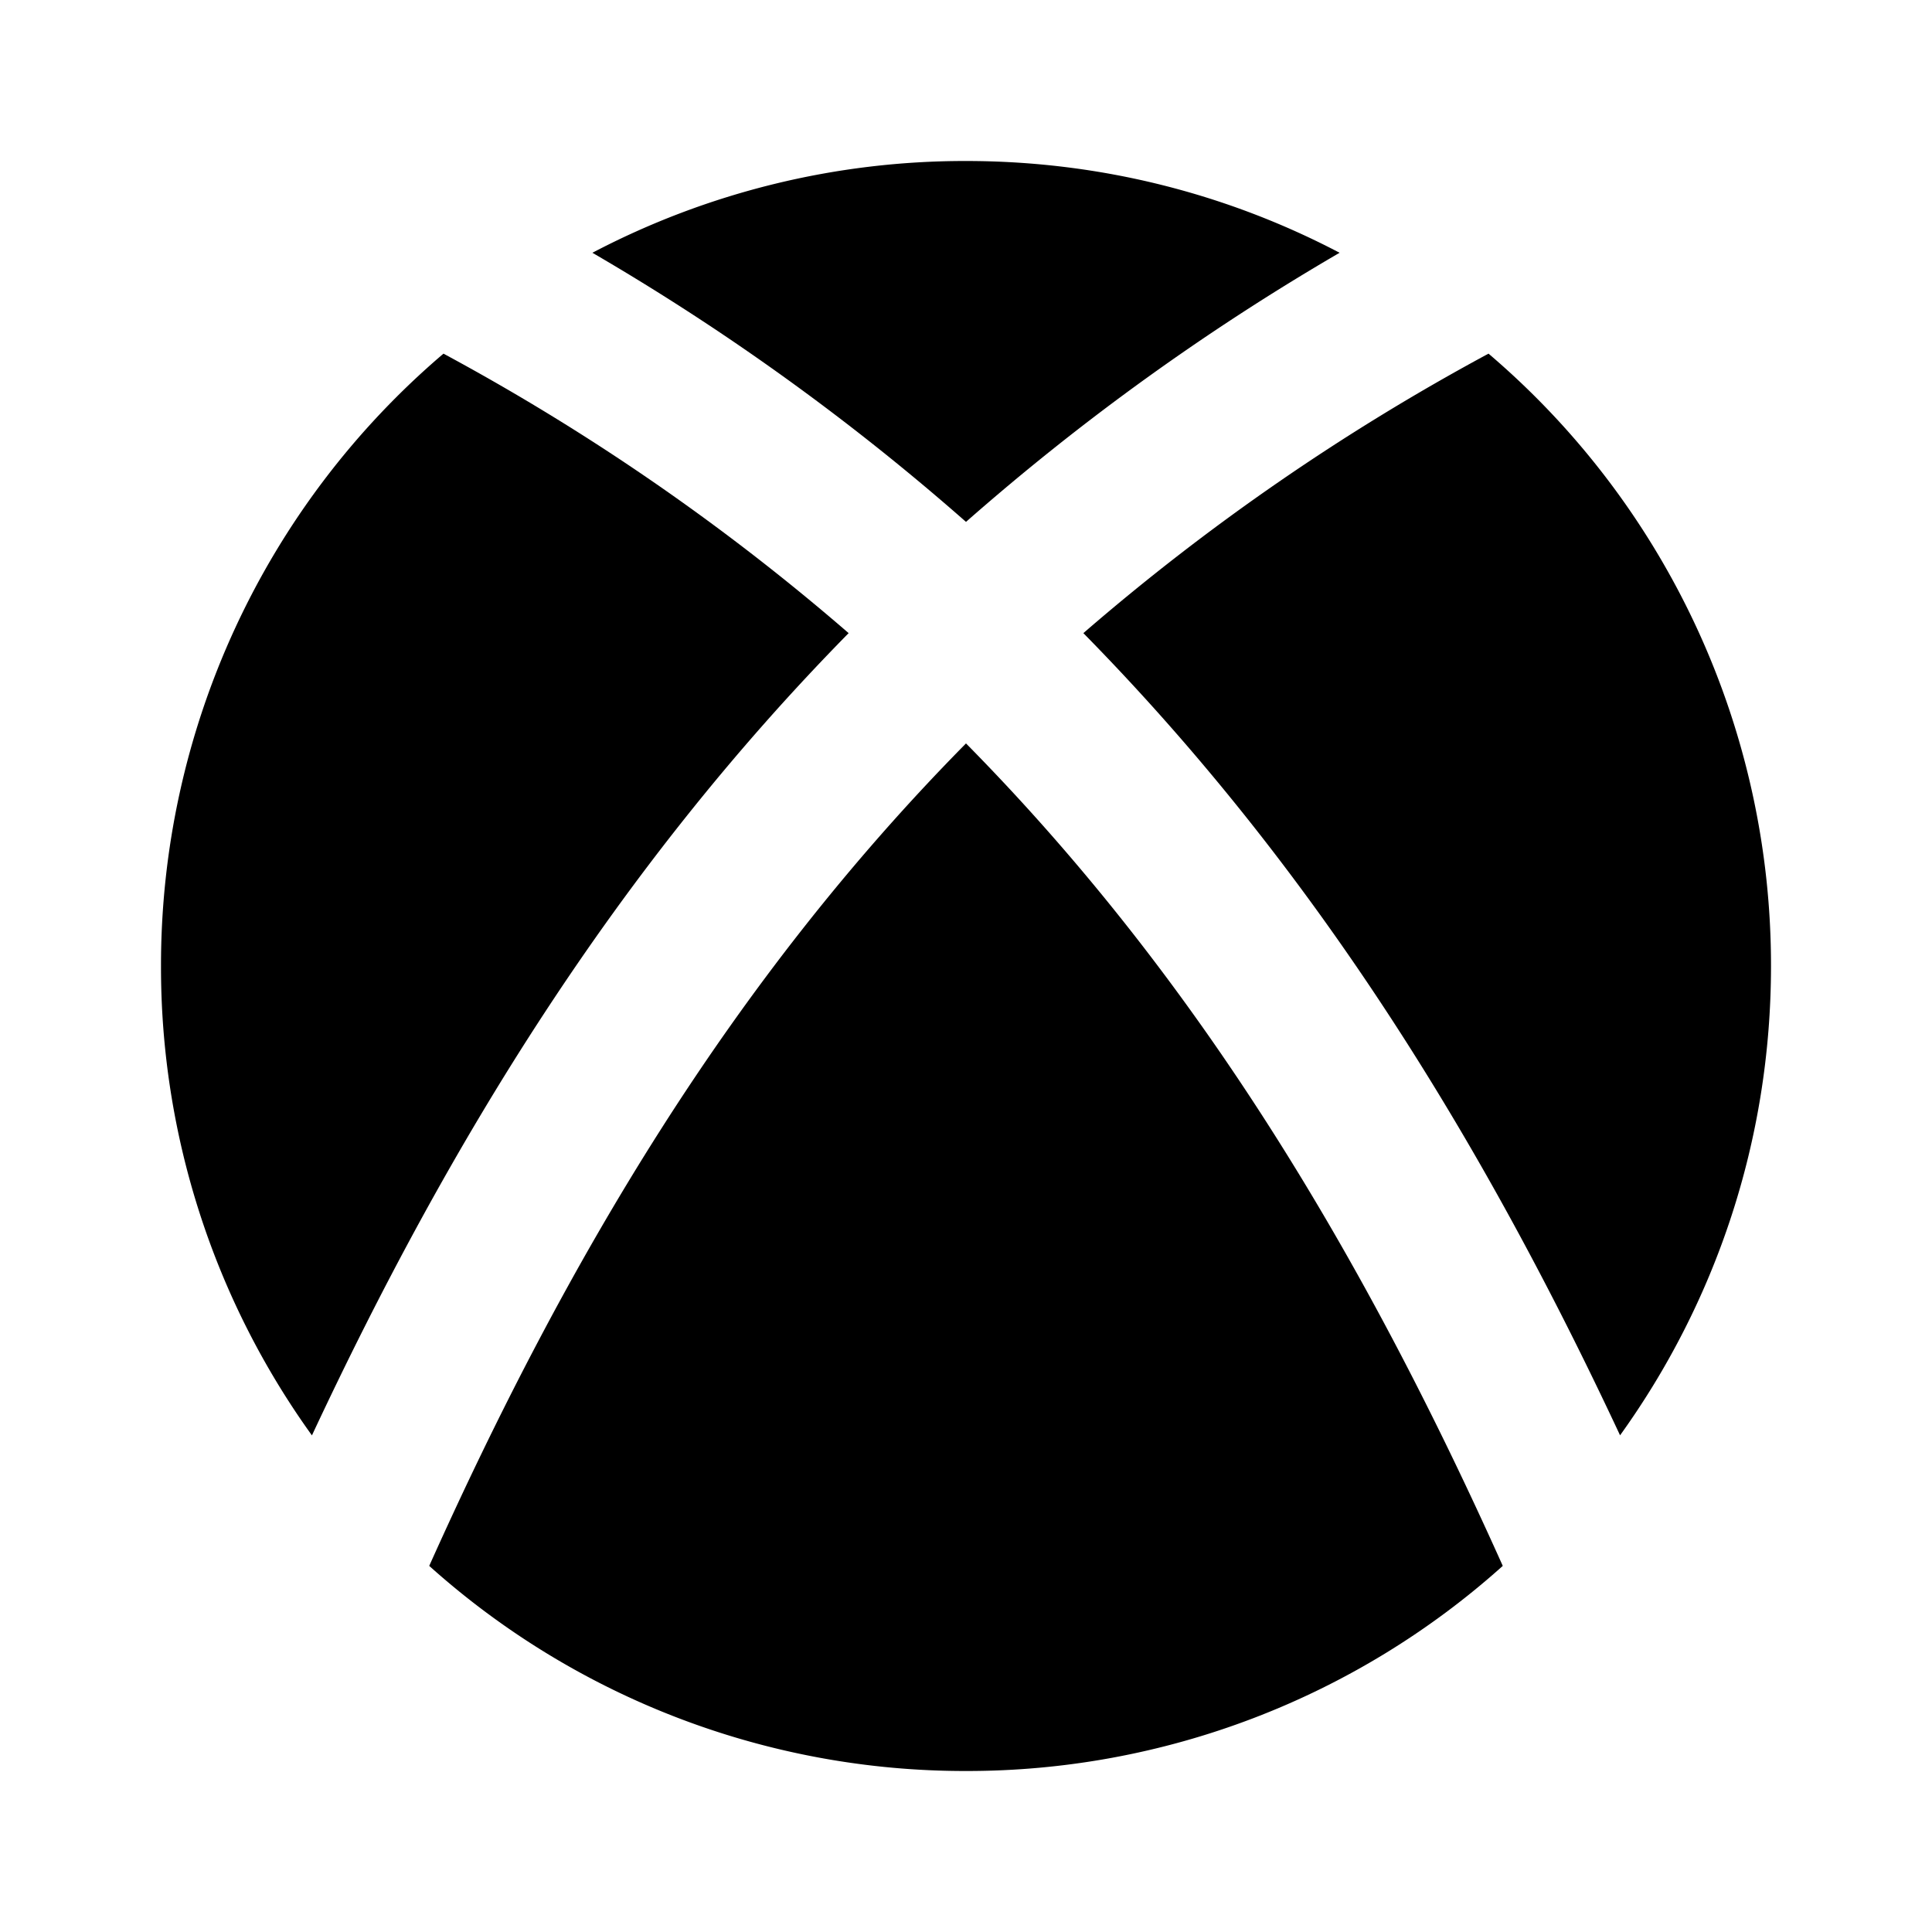 <svg xmlns="http://www.w3.org/2000/svg" viewBox="0 0 24 24">
    <g fill="none">
        <path d="M24 0v24H0V0zM12.594 23.258l-.012.002-.071.035-.02.004-.014-.004-.071-.036c-.01-.003-.019 0-.024.006l-.004.01-.017.428.005.02.01.013.104.074.015.004.012-.004.104-.074.012-.016.004-.017-.017-.427c-.002-.01-.009-.017-.016-.018m.264-.113-.014.002-.184.093-.01.01-.003.011.018.43.005.012.008.008.201.092c.012.004.023 0 .029-.008l.004-.014-.034-.614c-.003-.012-.01-.02-.02-.022m-.715.002a.023.023 0 0 0-.027.006l-.006.014-.034.614c0 .012.007.02.017.024l.015-.002.201-.093.01-.008.003-.011.018-.43-.003-.012-.01-.01z"/>
        <path fill="currentColor"
              d="M12 9.235c2.907 2.946 4.956 6.4 6.668 10.217A9.963 9.963 0 0 1 12 22a9.963 9.963 0 0 1-6.668-2.548C7.044 15.635 9.092 12.181 12 9.235M5.509 4.393a27.892 27.892 0 0 1 5.033 3.472c-2.886 2.934-4.96 6.314-6.667 9.966A9.954 9.954 0 0 1 2 12a9.978 9.978 0 0 1 3.509-7.607m12.982 0A9.978 9.978 0 0 1 22 12c0 2.176-.695 4.19-1.875 5.83-1.707-3.651-3.781-7.03-6.667-9.965a27.895 27.895 0 0 1 5.033-3.472M12 2c1.675 0 3.254.412 4.641 1.14A29.47 29.47 0 0 0 12 6.483 29.472 29.472 0 0 0 7.359 3.14 9.957 9.957 0 0 1 12 2"/>
    </g>
</svg>